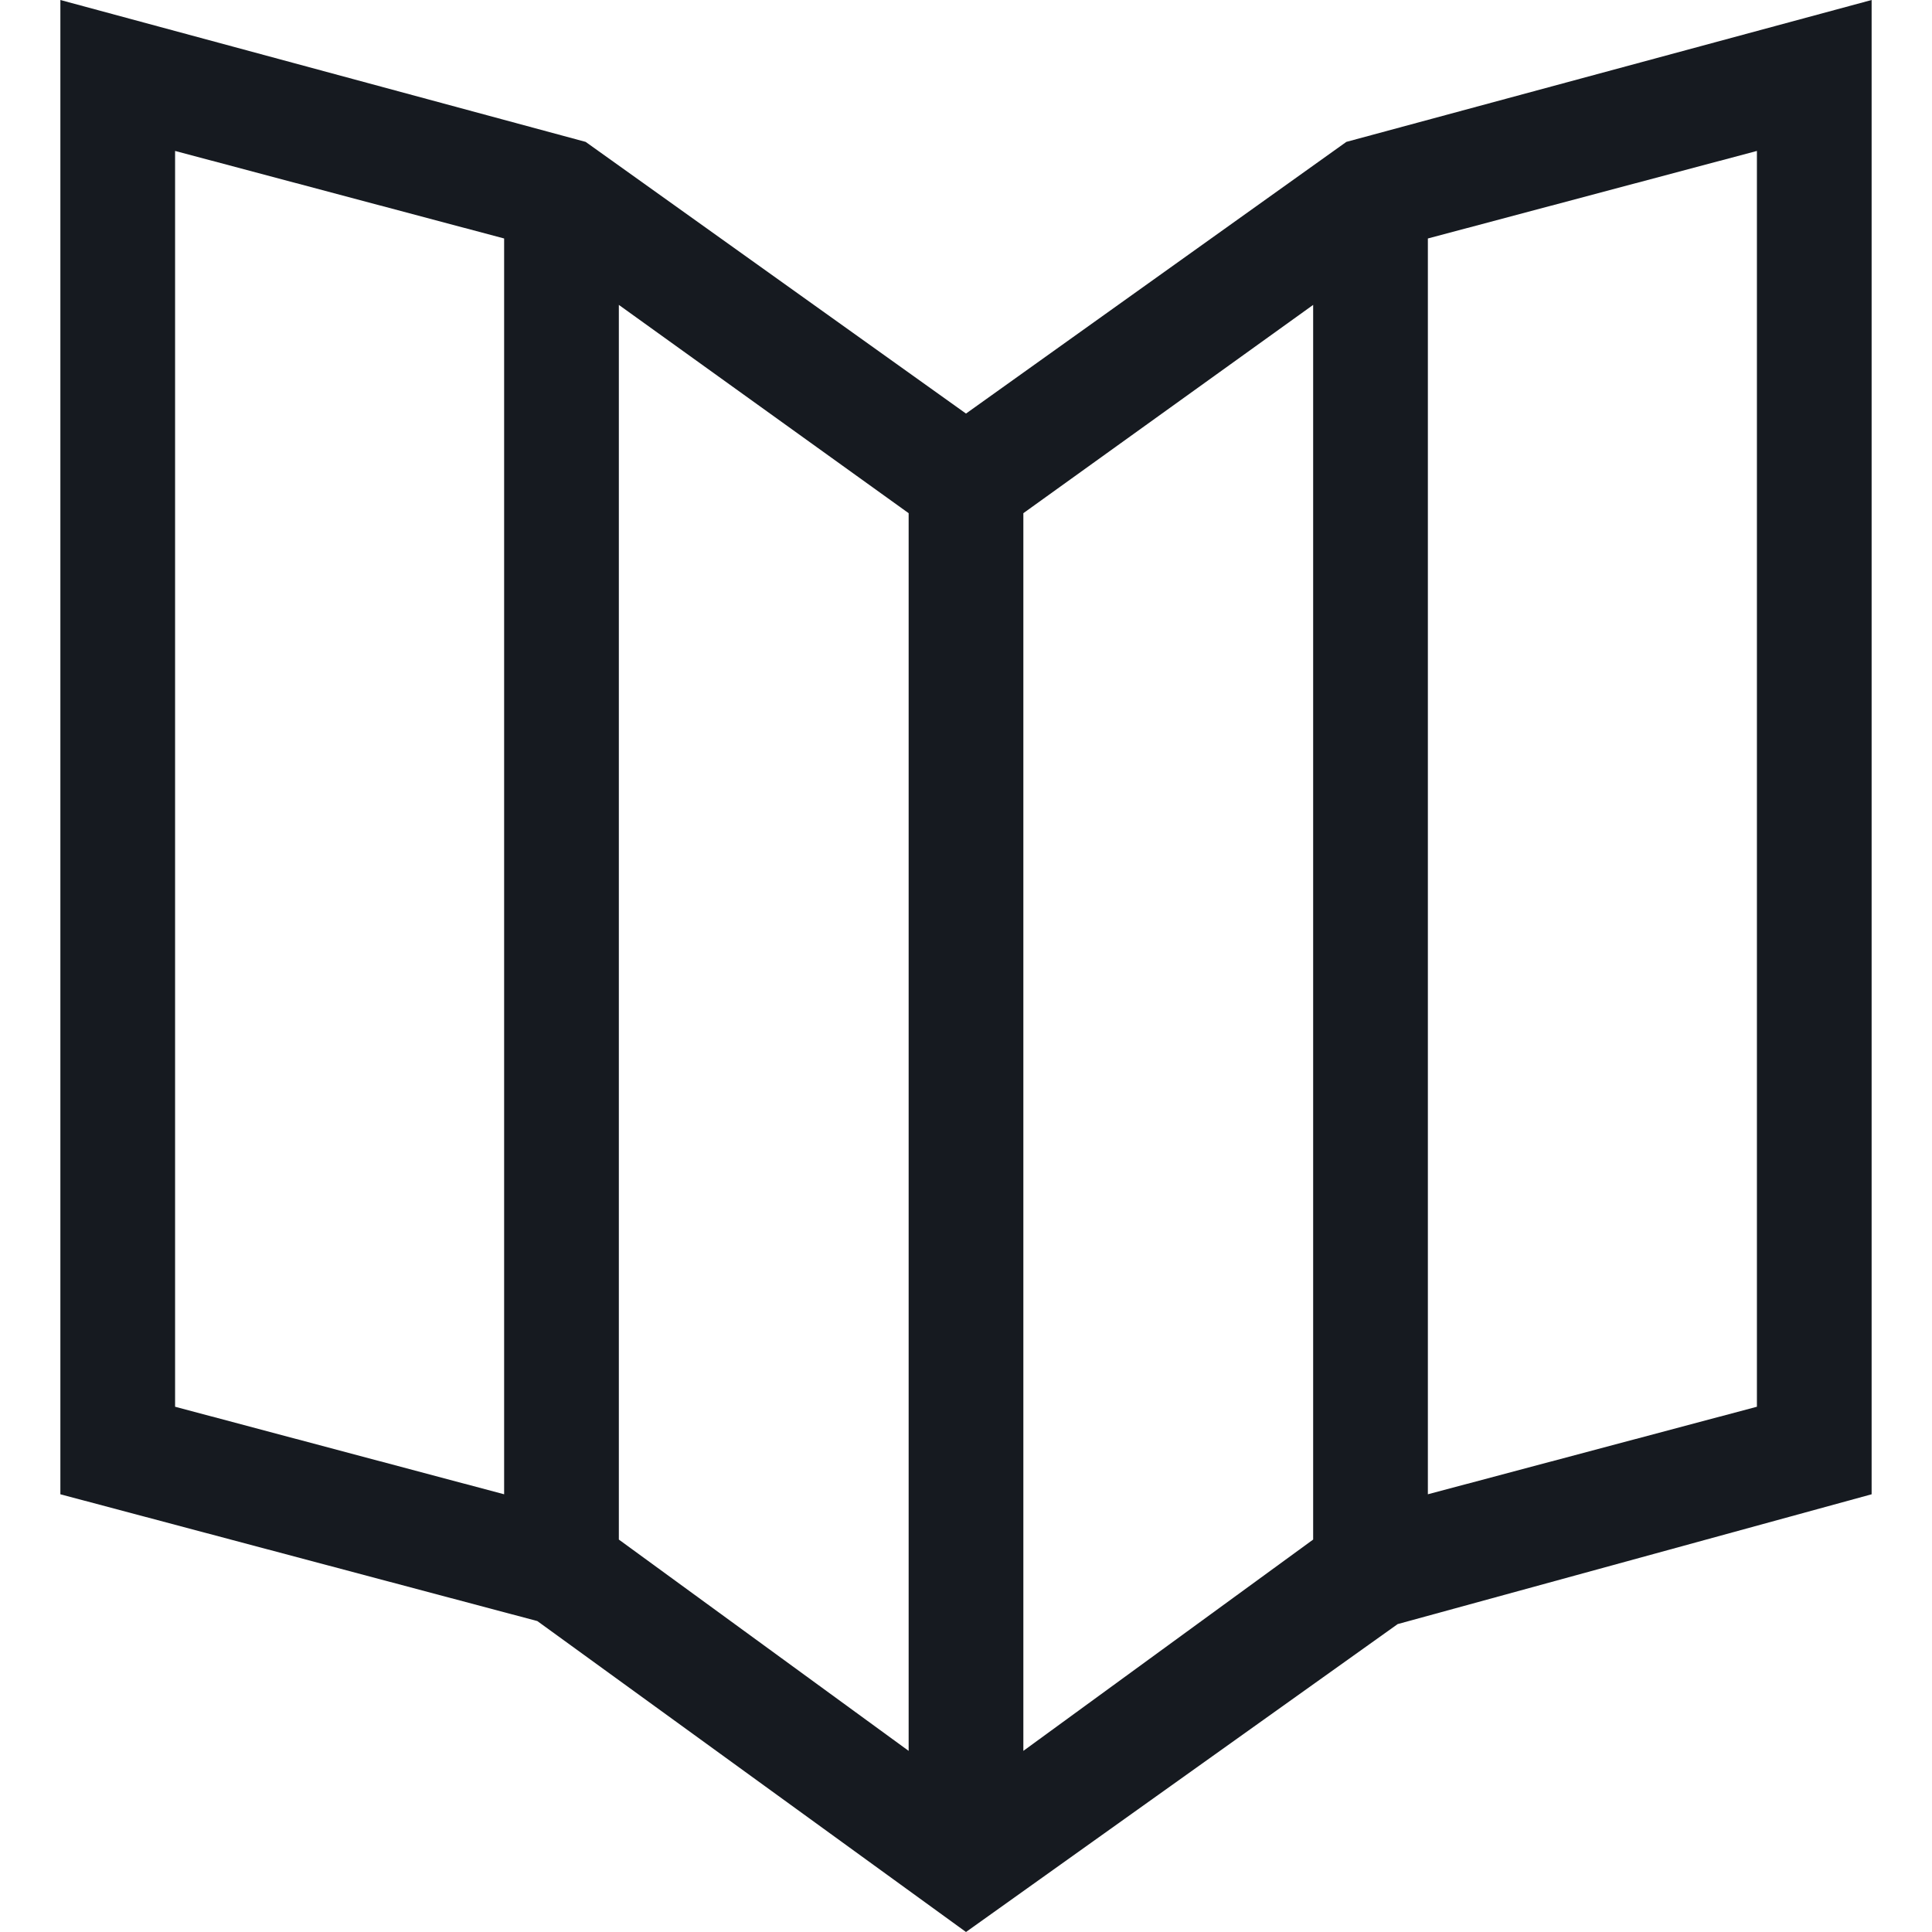 <?xml version="1.0" encoding="utf-8"?>
<!-- Generator: Adobe Illustrator 21.0.2, SVG Export Plug-In . SVG Version: 6.00 Build 0)  -->
<svg version="1.1" id="Layer_1" xmlns="http://www.w3.org/2000/svg" xmlns:xlink="http://www.w3.org/1999/xlink" x="0px" y="0px"
	 viewBox="0 0 64 64" style="enable-background:new 0 0 64 64;" xml:space="preserve">
<style type="text/css">
	.st0{fill:#161A20;}
</style>
<path class="st0" d="M44.6,4.7l-12.6,9l-12.6-9L2,0v49.5l15.8,4.2L32,64l14.3-10.2L62,49.5V0L44.6,4.7z M16.7,49.5L5.8,46.6V5
	l10.9,2.9V49.5z M30.1,58l-9.6-7V10.1l9.6,6.9V58z M33.9,17l9.6-6.9V51l-9.6,7V17z M58.2,46.6l-10.9,2.9V7.9L58.2,5V46.6z"/>
</svg>

